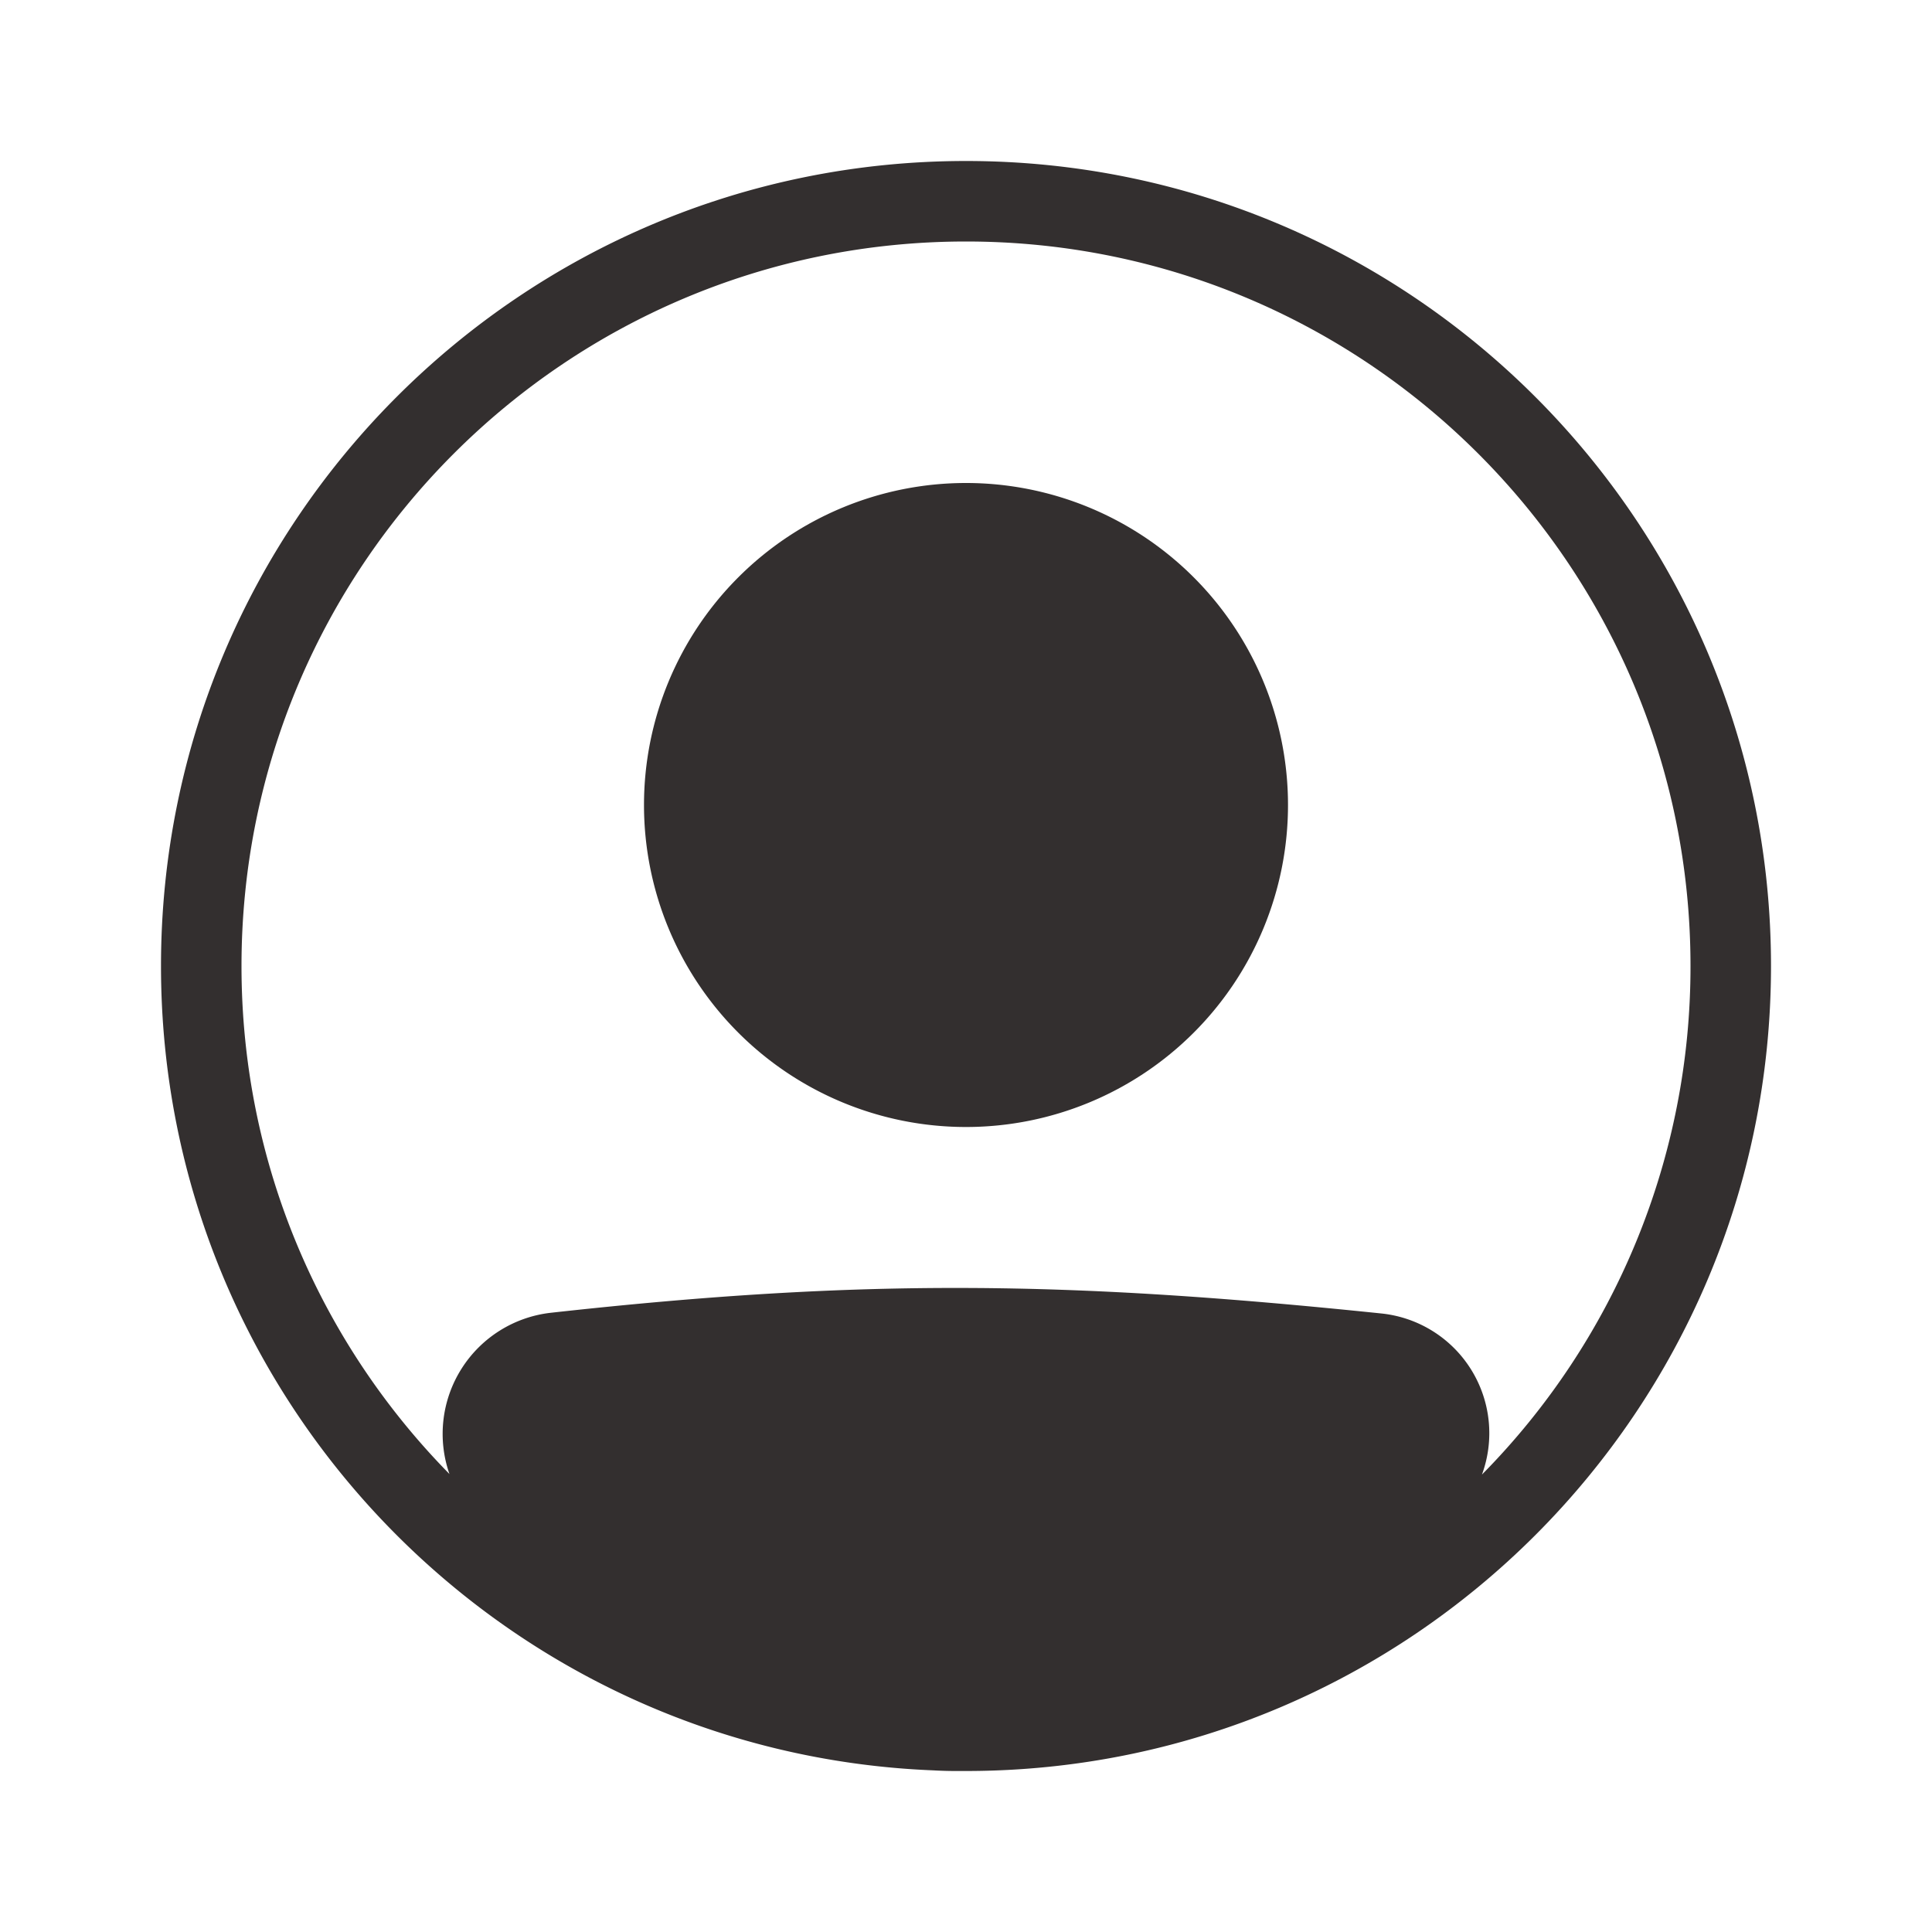 <svg xmlns="http://www.w3.org/2000/svg" width="1em" height="1em" viewBox="0 0 48 48"><g fill="#332f2f"><path d="M32 20a8 8 0 1 1-16 0a8 8 0 0 1 16 0Z"/><path fill-rule="evenodd" d="M23.184 43.984C12.517 43.556 4 34.772 4 24C4 12.954 12.954 4 24 4s20 8.954 20 20s-8.954 20-20 20a21.253 21.253 0 0 1-.274 0c-.181 0-.362-.006-.542-.016ZM11.166 36.62a3.028 3.028 0 0 1 2.523-4.005c7.796-.863 12.874-.785 20.632.018a2.99 2.99 0 0 1 2.498 4.002A17.942 17.942 0 0 0 42 24c0-9.941-8.059-18-18-18S6 14.059 6 24c0 4.916 1.971 9.373 5.166 12.621Z" clip-rule="evenodd"/></g></svg>